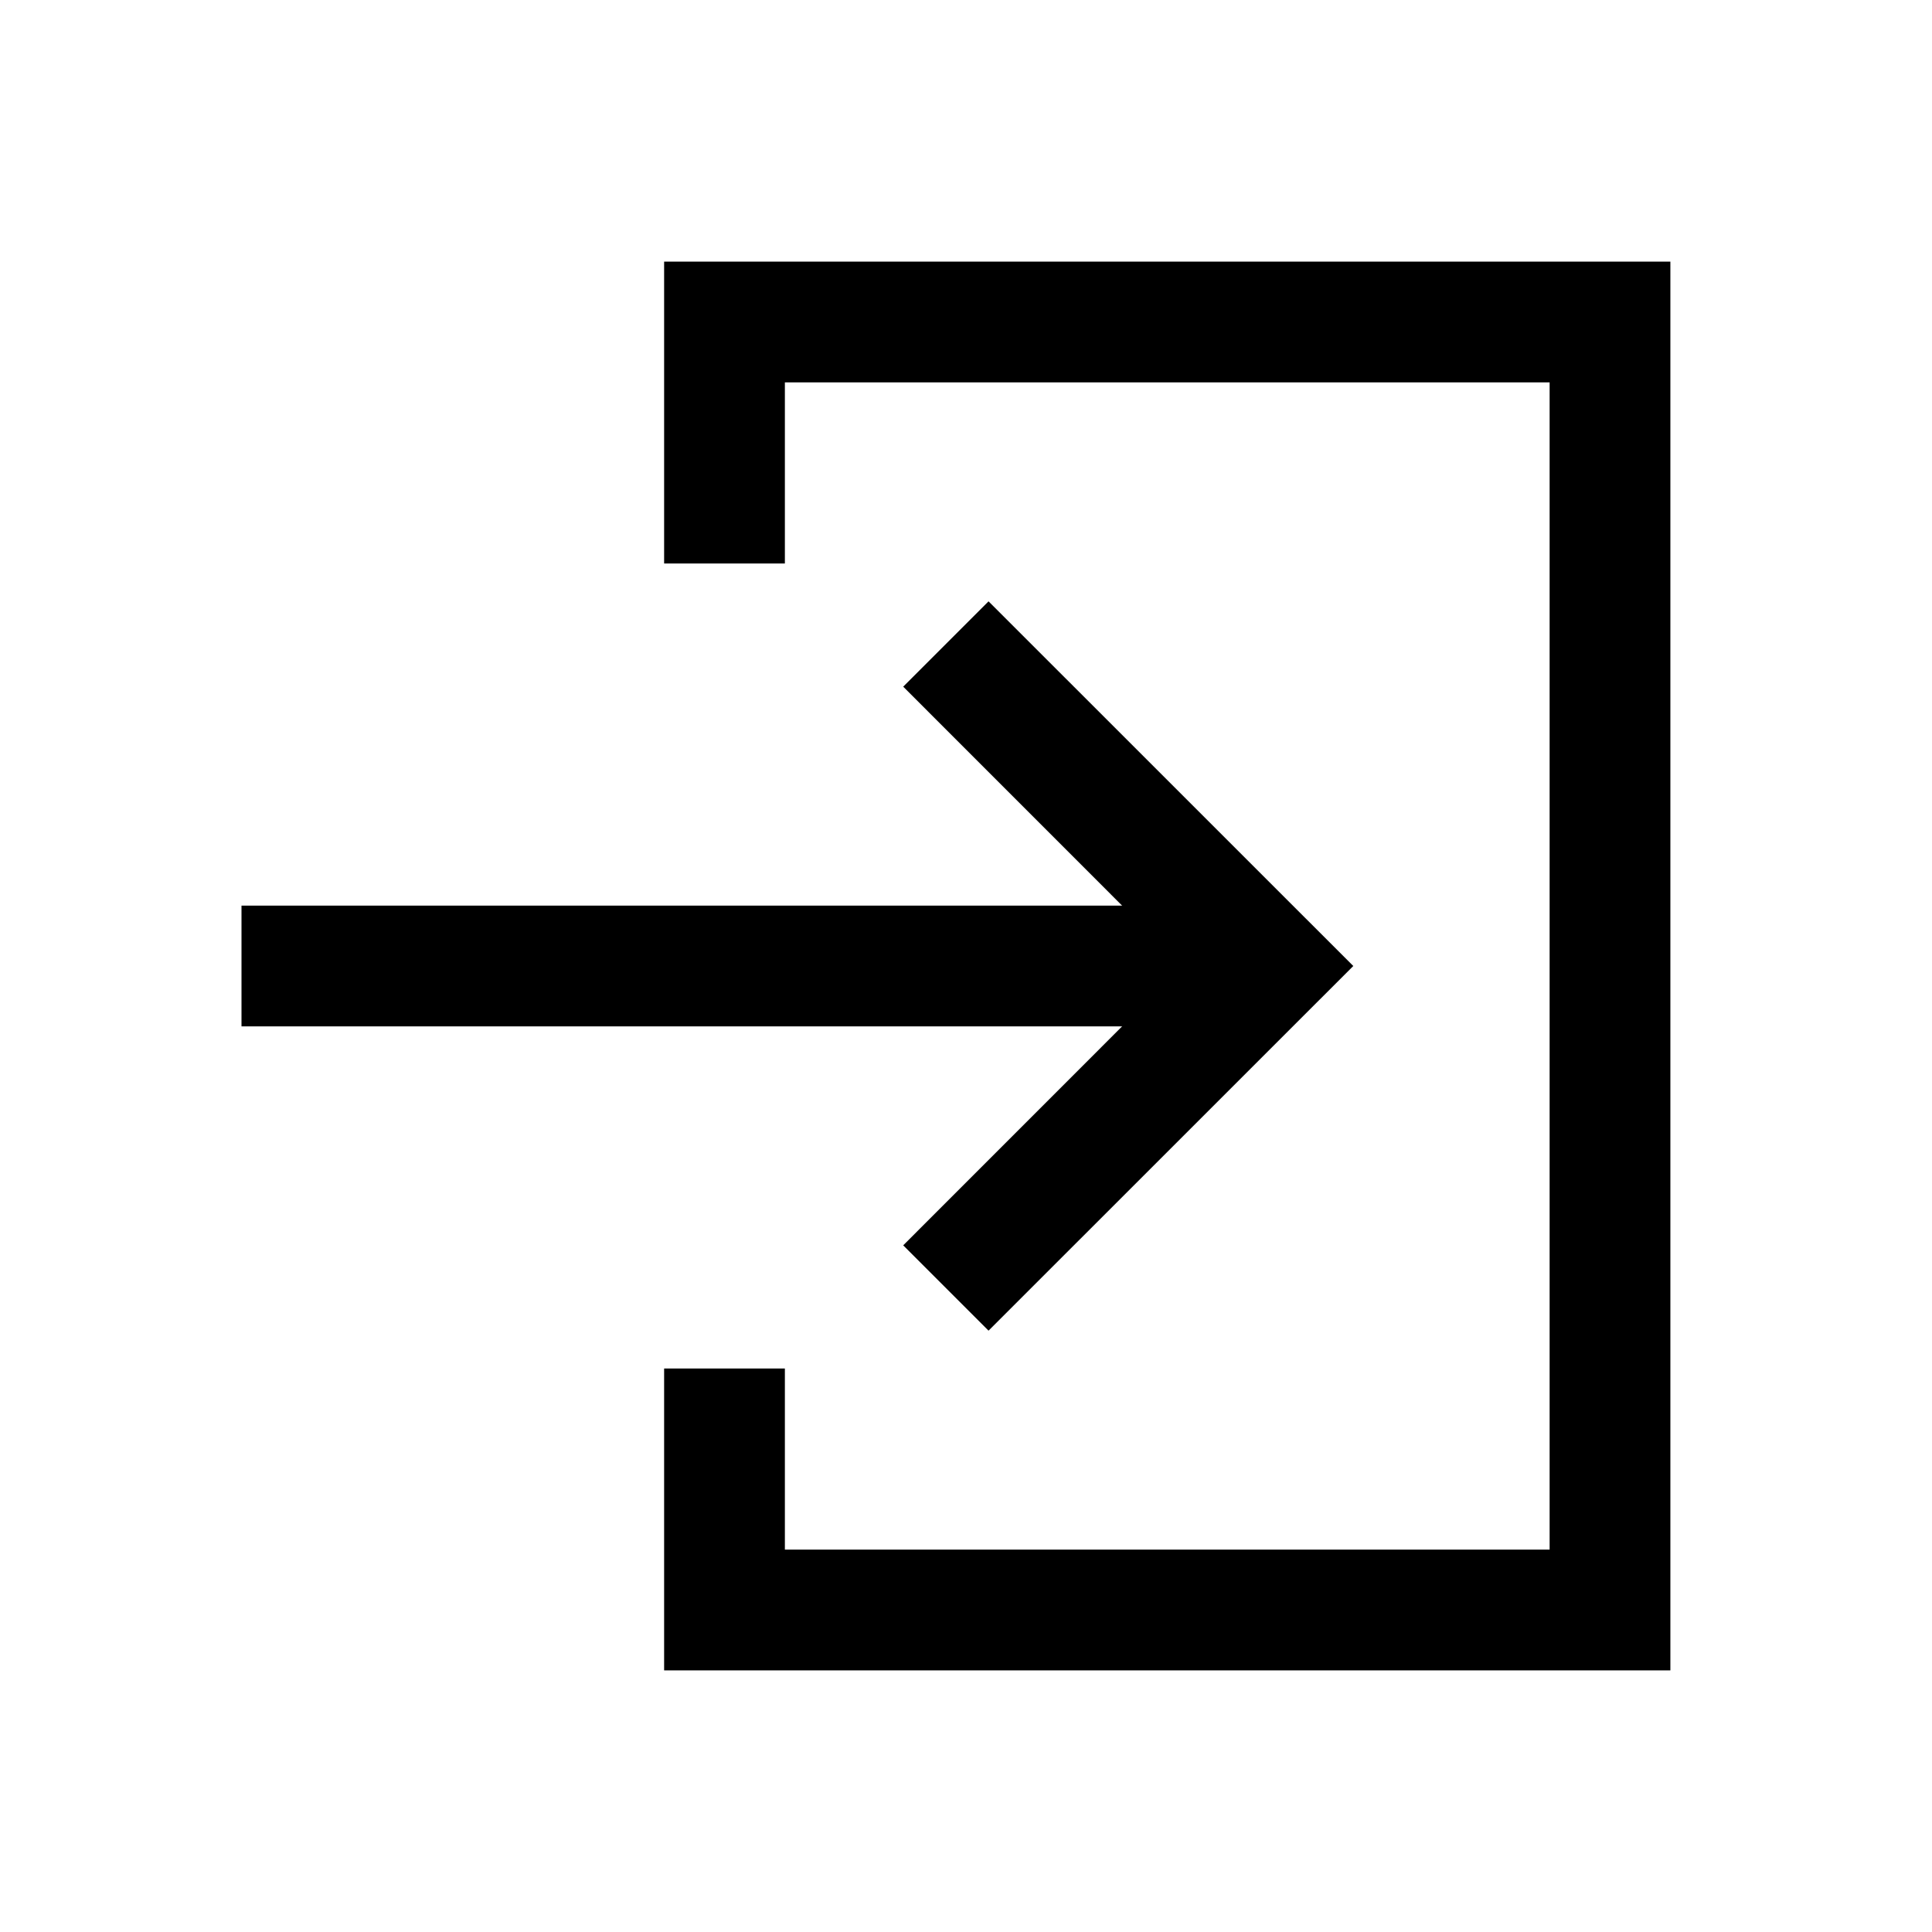 <svg width="24" height="24" viewBox="0 0 24 24" fill="none" xmlns="http://www.w3.org/2000/svg">
<path fill-rule="evenodd" clip-rule="evenodd" d="M8.25 3.25H20.75V20.75H8.25V17H9.75V19.25H19.25V4.75H9.75V7H8.25V3.25Z" fill="black"/>
<path fill-rule="evenodd" clip-rule="evenodd" d="M16 12.75H3V11.25H16V12.75Z" fill="black"/>
<path fill-rule="evenodd" clip-rule="evenodd" d="M14.689 12L11.22 8.53L12.28 7.47L16.811 12L12.28 16.53L11.22 15.47L14.689 12Z" fill="black"/>
</svg>
